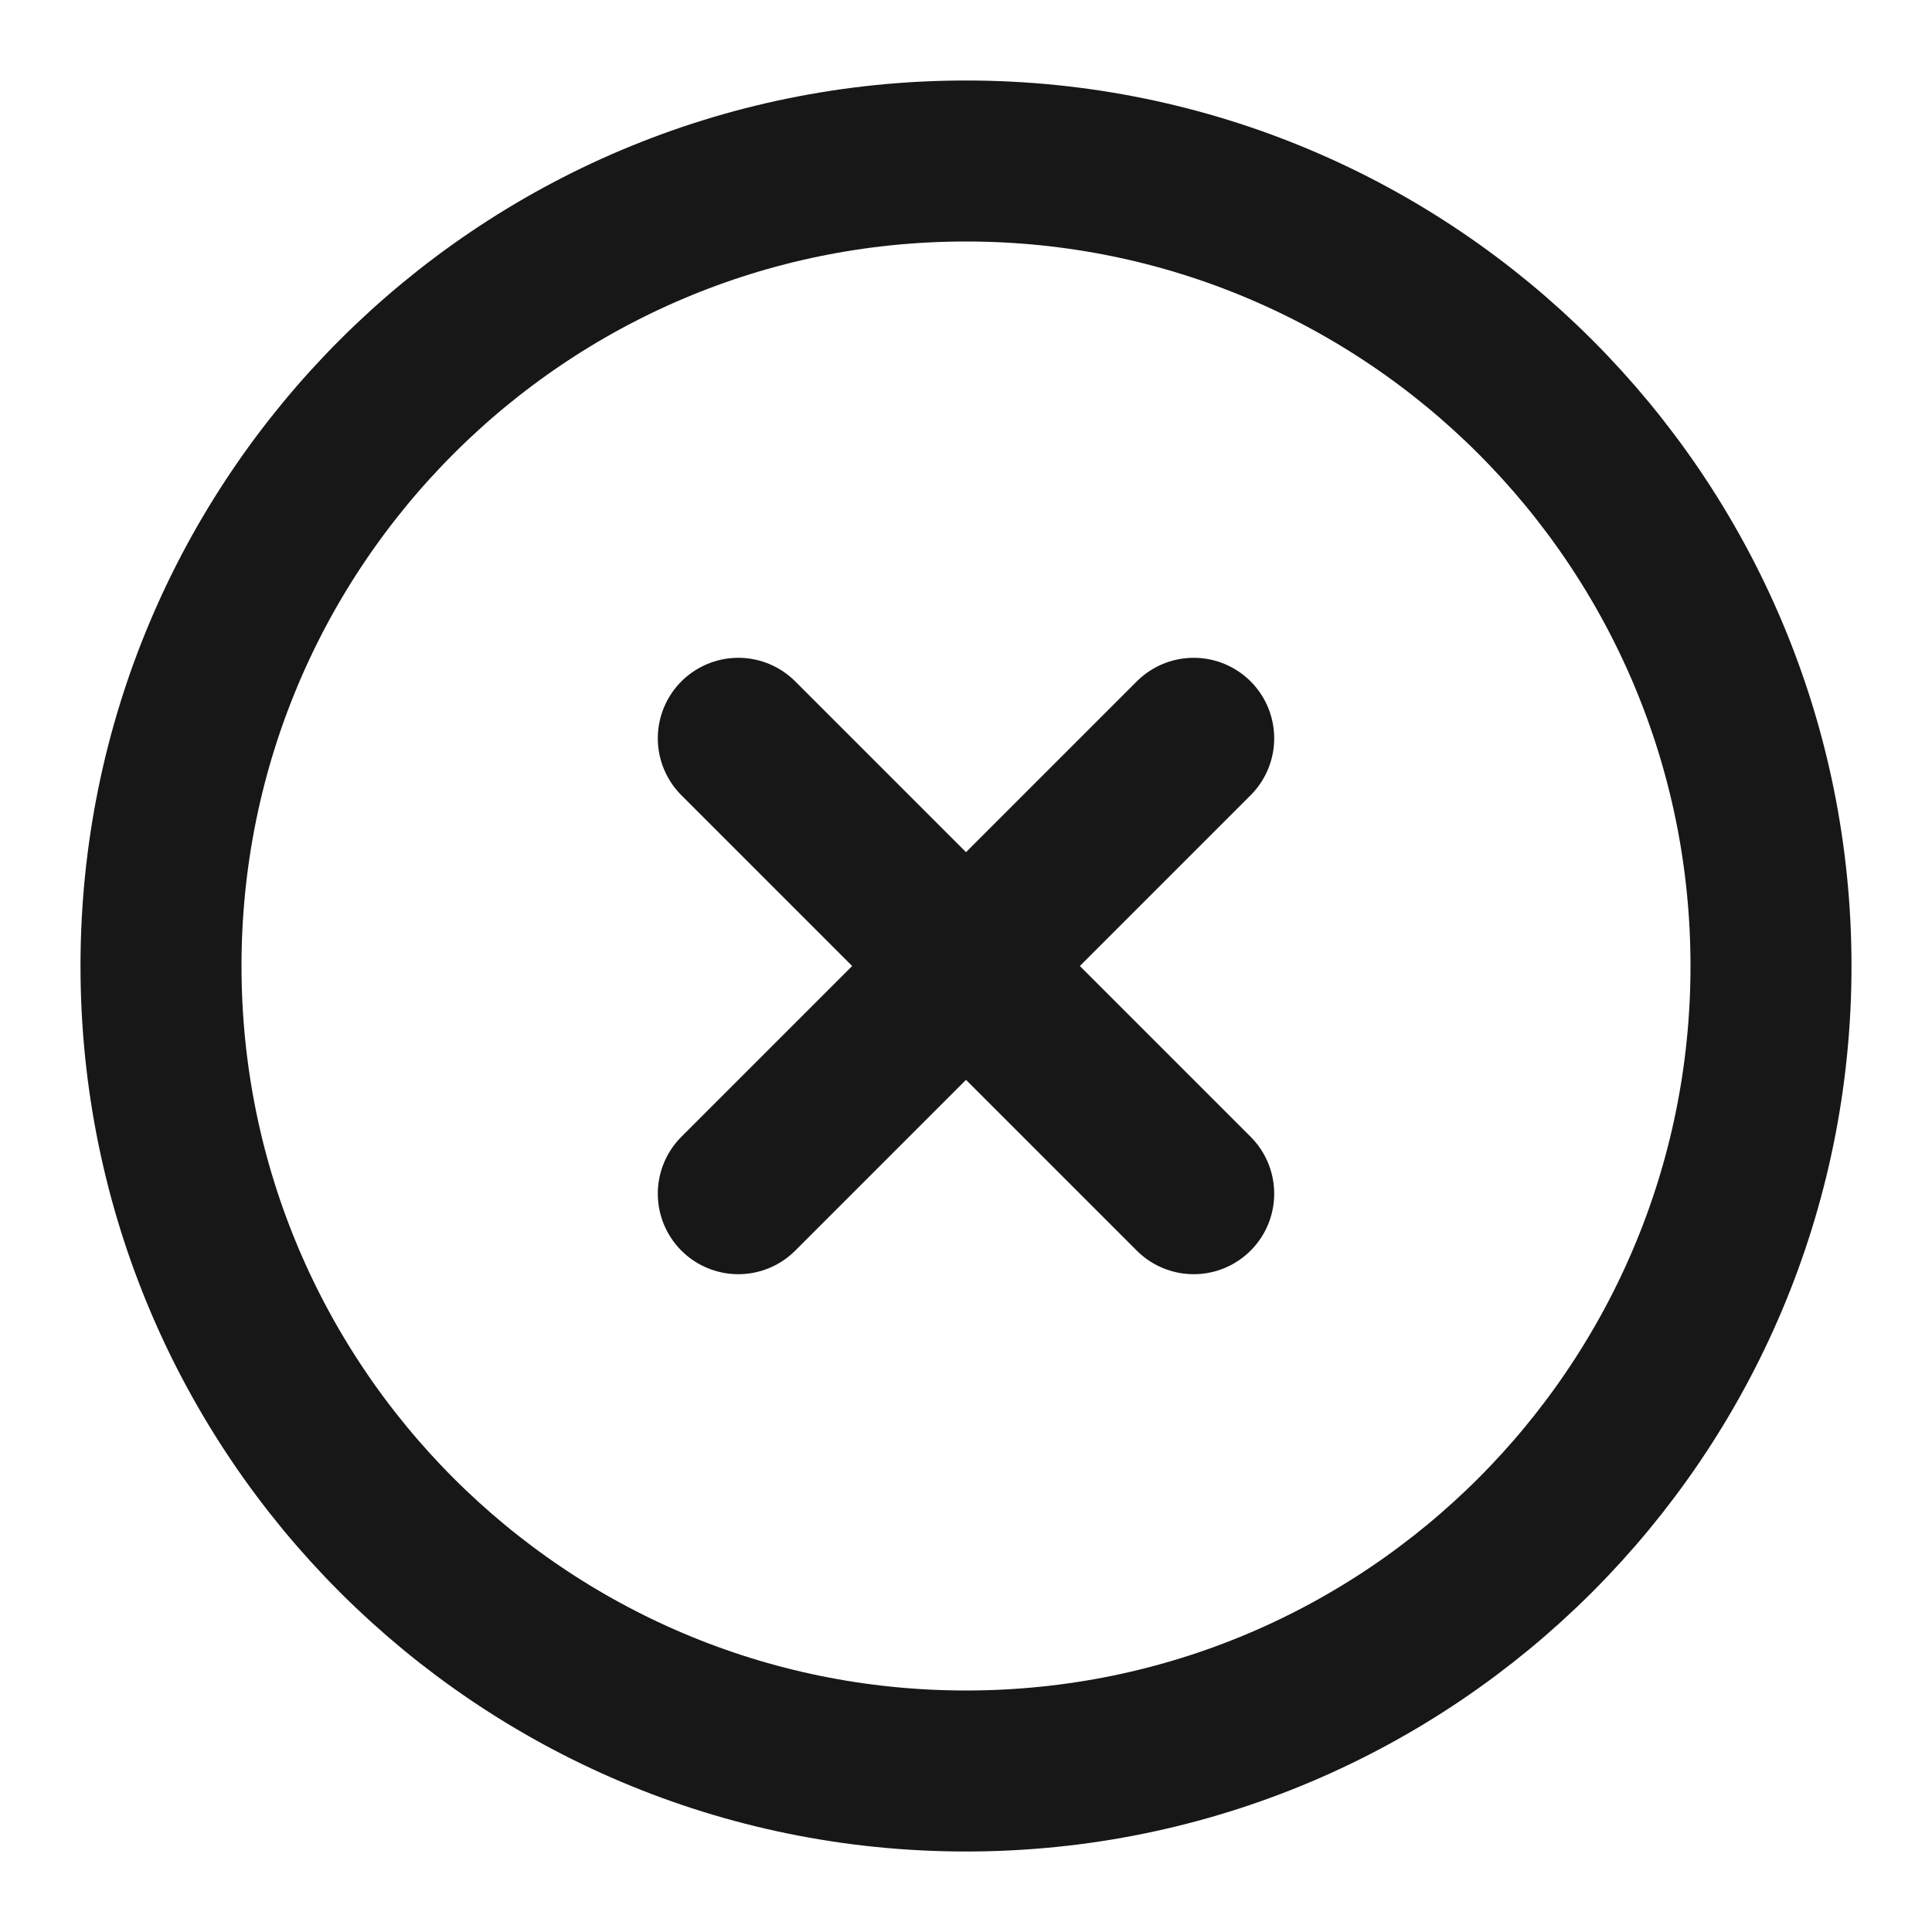 <?xml version="1.0" encoding="UTF-8"?><svg width="24" height="24" viewBox="0 0 48 48" fill="none" xmlns="http://www.w3.org/2000/svg"><path d="M24 44C35.046 44 44 35.046 44 24C44 12.954 35.046 4 24 4C12.954 4 4 12.954 4 24C4 35.046 12.954 44 24 44Z" fill="none" stroke="#171717" stroke-width="4" stroke-linejoin="round"/><path d="M29.657 18.343L18.343 29.657" stroke="#171717" stroke-width="4" stroke-linecap="round" stroke-linejoin="round"/><path d="M18.343 18.343L29.657 29.657" stroke="#171717" stroke-width="4" stroke-linecap="round" stroke-linejoin="round"/></svg>